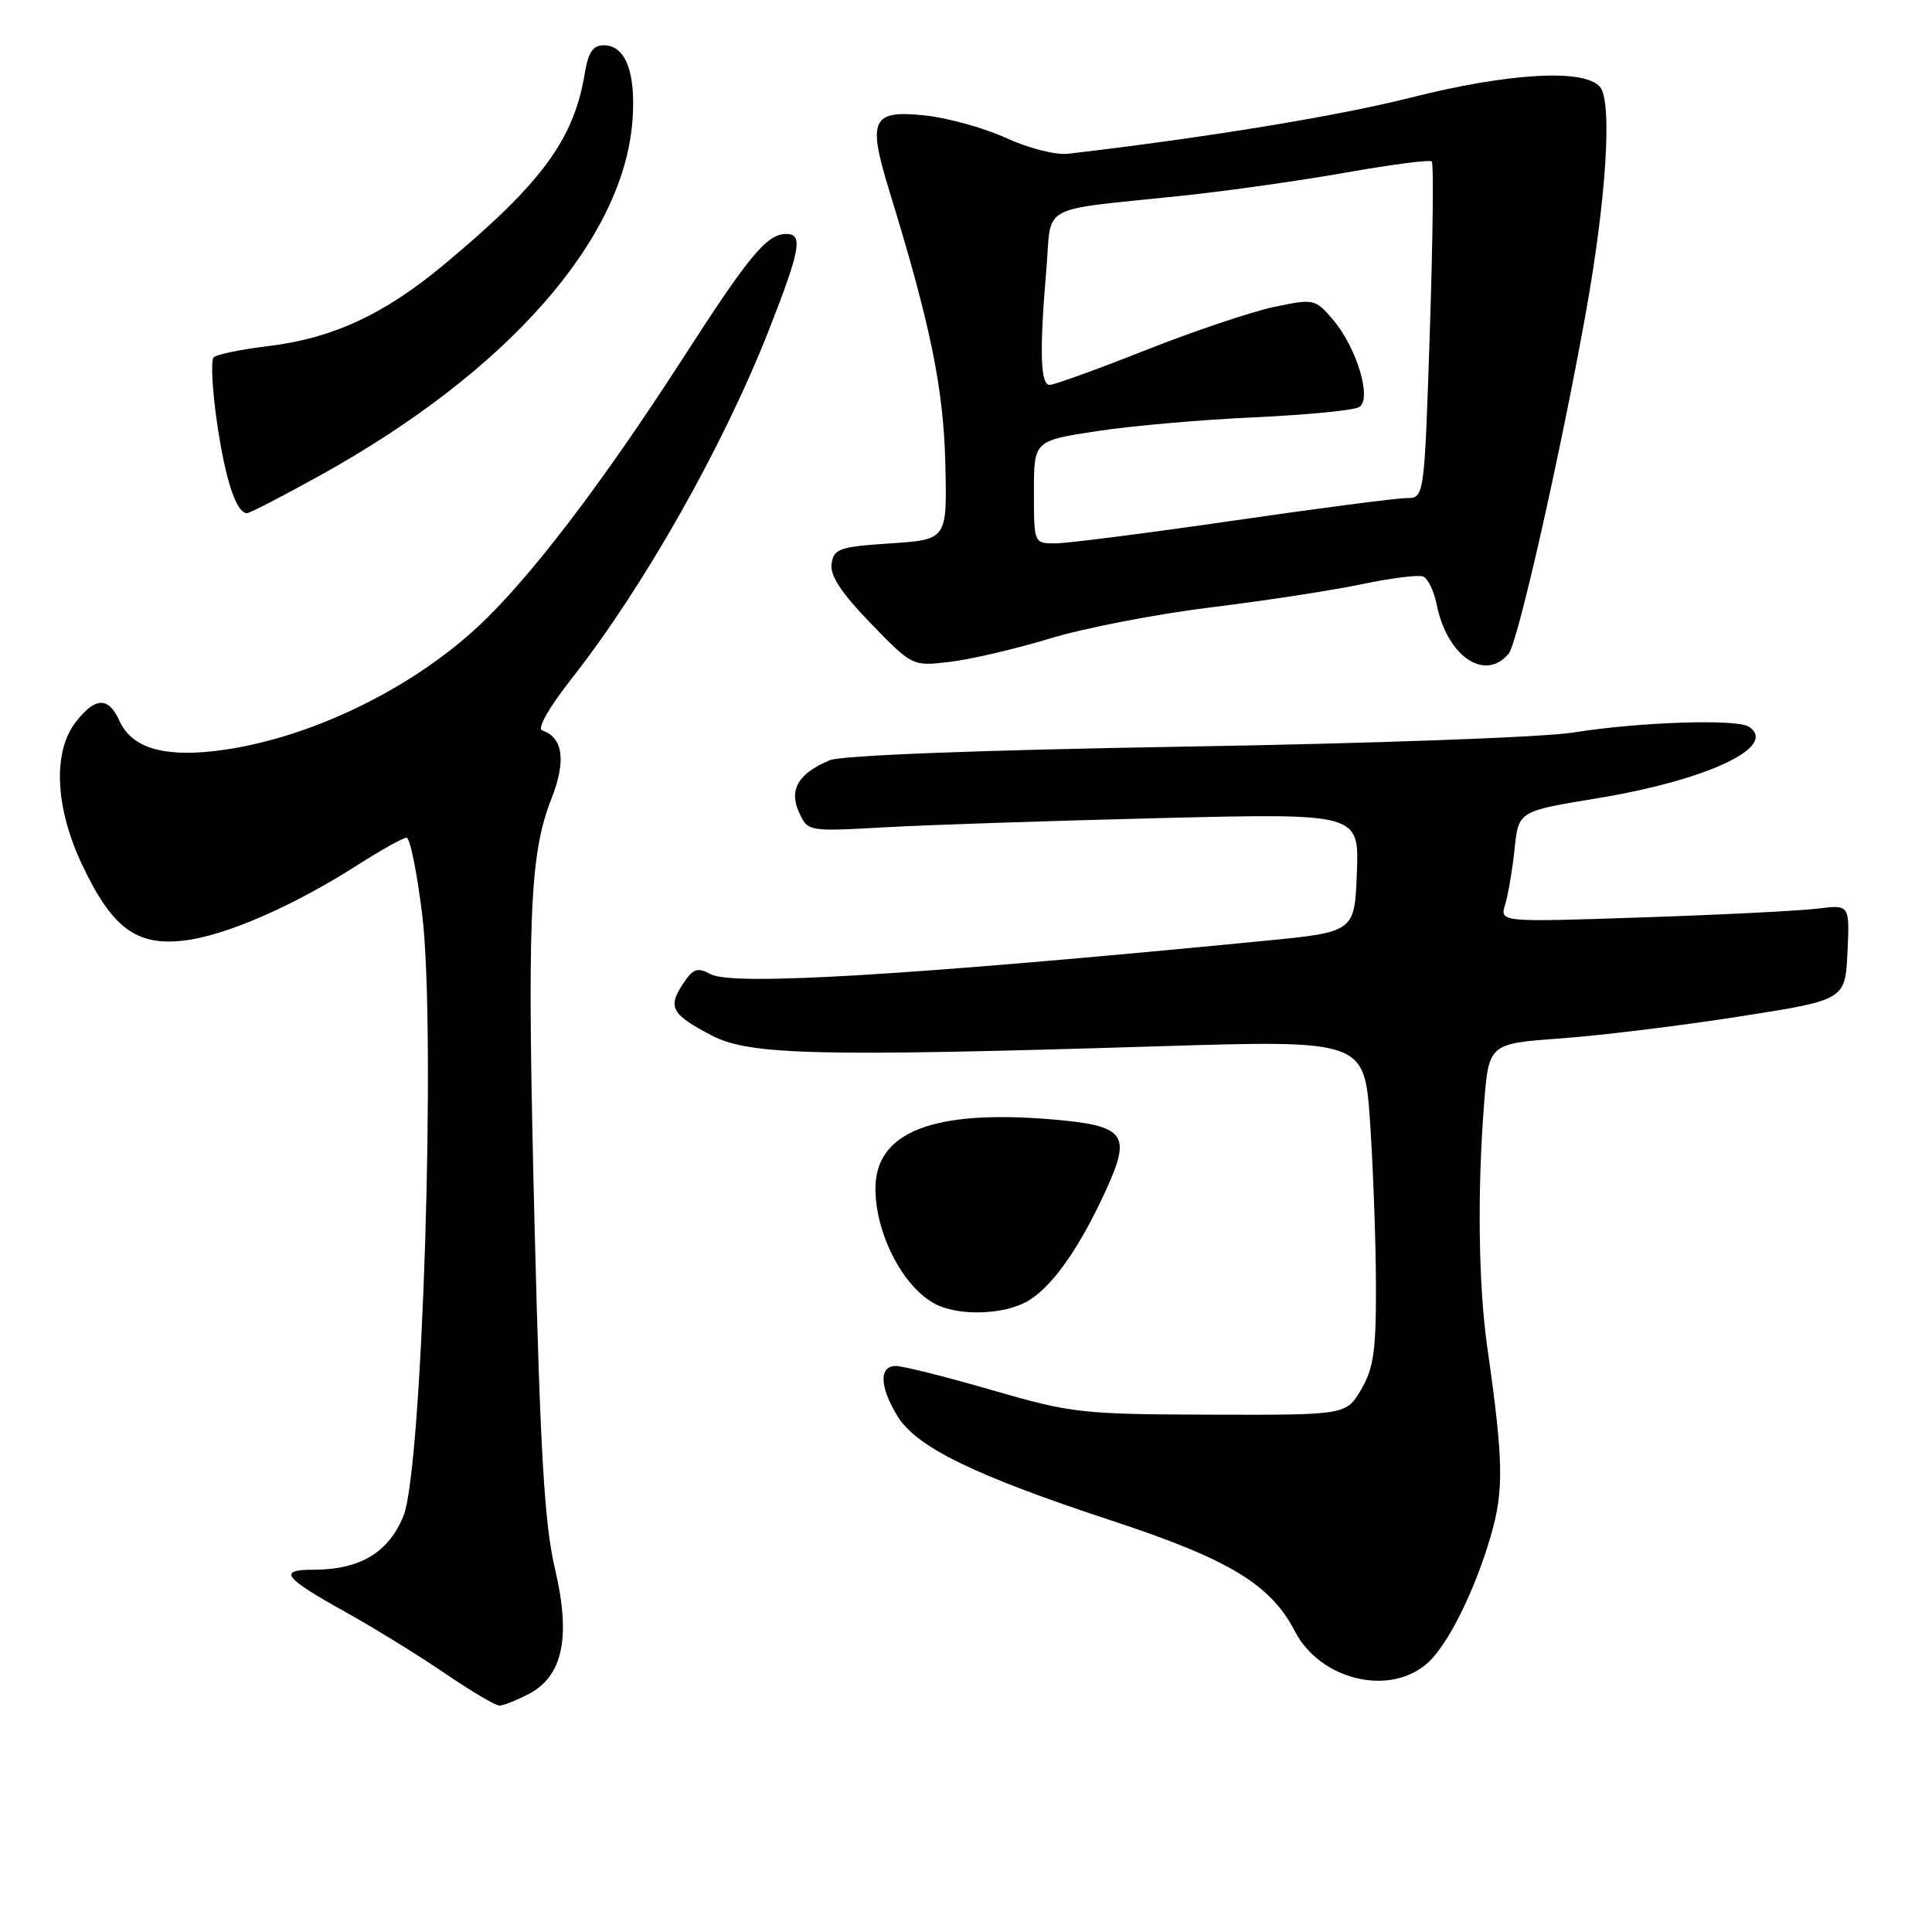 <?xml version="1.0" encoding="UTF-8" standalone="no"?>
<!DOCTYPE svg PUBLIC "-//W3C//DTD SVG 1.1//EN" "http://www.w3.org/Graphics/SVG/1.1/DTD/svg11.dtd" >
<svg xmlns="http://www.w3.org/2000/svg" xmlns:xlink="http://www.w3.org/1999/xlink" version="1.1" viewBox="0 0 256 256">
 <g >
 <path fill="currentColor"
d=" M 70.01 224.49 C 74.59 222.13 75.68 216.96 73.53 207.84 C 72.16 202.06 71.59 192.53 70.85 163.00 C 69.81 121.79 70.14 113.25 73.06 105.86 C 75.04 100.83 74.62 97.71 71.84 96.78 C 71.15 96.55 72.74 93.74 75.73 89.94 C 85.30 77.76 95.79 59.22 101.87 43.76 C 106.06 33.08 106.44 31.00 104.19 31.00 C 101.62 31.00 99.34 33.74 90.47 47.50 C 79.66 64.26 70.08 76.79 63.25 83.11 C 53.93 91.73 40.09 98.23 28.23 99.54 C 21.40 100.29 17.41 99.00 15.83 95.52 C 14.36 92.30 12.67 92.33 10.07 95.63 C 6.96 99.59 7.28 106.97 10.88 114.58 C 14.85 122.98 18.07 125.37 24.38 124.63 C 29.84 124.00 38.88 120.06 47.39 114.61 C 50.50 112.63 53.41 111.00 53.87 111.00 C 54.33 111.00 55.26 115.61 55.95 121.25 C 57.79 136.51 55.98 194.67 53.46 200.87 C 51.48 205.74 47.69 208.00 41.47 208.00 C 36.79 208.00 37.59 209.04 45.76 213.59 C 49.47 215.65 55.36 219.28 58.87 221.67 C 62.37 224.05 65.65 226.00 66.17 226.00 C 66.68 226.00 68.41 225.32 70.01 224.49 Z  M 189.19 220.33 C 191.89 217.89 195.43 210.76 197.53 203.53 C 199.30 197.47 199.22 193.56 197.07 178.50 C 195.91 170.39 195.74 157.96 196.64 146.39 C 197.27 138.28 197.27 138.28 206.89 137.59 C 212.17 137.20 222.80 135.90 230.50 134.69 C 244.50 132.50 244.50 132.50 244.80 126.18 C 245.10 119.86 245.10 119.86 240.80 120.40 C 238.43 120.69 228.00 121.22 217.61 121.56 C 198.72 122.20 198.72 122.20 199.44 119.85 C 199.84 118.56 200.40 115.25 200.69 112.49 C 201.21 107.49 201.21 107.49 211.55 105.79 C 226.22 103.39 235.75 98.90 231.71 96.28 C 230.08 95.24 217.13 95.67 208.50 97.06 C 204.65 97.69 181.48 98.53 157.00 98.93 C 129.73 99.39 111.52 100.09 109.96 100.73 C 105.79 102.47 104.51 104.63 105.87 107.62 C 107.04 110.19 107.04 110.19 117.27 109.62 C 122.90 109.30 139.33 108.76 153.79 108.40 C 180.09 107.76 180.09 107.76 179.79 115.63 C 179.50 123.50 179.50 123.50 167.50 124.67 C 120.46 129.25 97.10 130.66 94.18 129.09 C 92.38 128.13 91.83 128.33 90.45 130.44 C 88.45 133.48 89.00 134.43 94.32 137.21 C 99.28 139.81 108.32 140.03 153.15 138.65 C 180.79 137.80 180.79 137.80 181.54 148.65 C 181.94 154.62 182.30 164.27 182.32 170.10 C 182.35 178.93 182.03 181.27 180.37 184.10 C 178.37 187.50 178.37 187.50 160.44 187.45 C 143.30 187.40 142.01 187.26 131.45 184.20 C 125.38 182.44 119.64 181.00 118.70 181.00 C 116.46 181.00 116.54 183.74 118.91 187.63 C 121.43 191.76 129.09 195.49 147.33 201.50 C 162.83 206.60 168.37 209.94 171.57 216.14 C 174.94 222.64 184.19 224.85 189.19 220.33 Z  M 135.87 172.57 C 139.17 170.86 142.94 165.62 146.57 157.65 C 149.96 150.22 149.12 149.15 139.31 148.32 C 123.61 147.01 116.00 150.00 116.00 157.49 C 116.00 163.81 120.05 171.24 124.50 173.05 C 127.66 174.35 132.85 174.13 135.87 172.57 Z  M 139.17 84.59 C 143.75 83.20 153.32 81.35 160.44 80.48 C 167.55 79.61 176.53 78.23 180.39 77.42 C 184.25 76.61 187.93 76.14 188.56 76.39 C 189.20 76.63 190.01 78.31 190.37 80.11 C 191.74 86.96 196.77 90.39 199.91 86.61 C 201.11 85.16 206.71 60.43 210.12 41.50 C 212.84 26.41 213.66 13.50 212.02 11.53 C 209.98 9.07 199.93 9.64 186.78 12.97 C 177.18 15.39 159.94 18.22 141.56 20.37 C 139.89 20.56 136.31 19.66 133.31 18.28 C 130.39 16.95 125.54 15.60 122.52 15.29 C 115.49 14.56 114.92 15.81 117.87 25.39 C 123.29 43.01 125.02 51.43 125.26 61.41 C 125.50 71.50 125.50 71.50 118.00 72.00 C 111.21 72.45 110.47 72.71 110.19 74.71 C 109.96 76.27 111.49 78.58 115.38 82.60 C 120.90 88.29 120.90 88.29 125.87 87.70 C 128.60 87.38 134.59 85.98 139.17 84.59 Z  M 42.44 62.98 C 67.30 49.20 82.67 31.71 83.81 15.91 C 84.27 9.60 82.89 6.00 80.01 6.00 C 78.57 6.00 77.94 6.93 77.48 9.75 C 76.05 18.49 71.77 24.29 58.75 35.13 C 50.92 41.65 44.06 44.83 35.62 45.85 C 31.99 46.28 28.71 46.96 28.31 47.35 C 27.92 47.74 28.12 51.65 28.76 56.03 C 29.87 63.64 31.32 68.00 32.73 68.00 C 33.09 68.00 37.46 65.74 42.44 62.98 Z  M 137.00 65.20 C 137.00 58.41 137.00 58.41 145.25 57.14 C 149.79 56.44 159.20 55.61 166.17 55.30 C 173.14 54.98 179.40 54.37 180.10 53.94 C 181.84 52.87 179.75 45.98 176.57 42.29 C 174.27 39.61 174.08 39.57 168.82 40.67 C 165.85 41.30 158.19 43.87 151.80 46.40 C 145.41 48.93 139.69 51.00 139.09 51.00 C 137.85 51.00 137.72 46.62 138.65 35.67 C 139.39 26.85 137.33 27.97 156.50 25.95 C 162.55 25.32 172.40 23.92 178.38 22.86 C 184.37 21.80 189.47 21.14 189.72 21.39 C 189.98 21.65 189.86 31.79 189.46 43.93 C 188.73 66.00 188.73 66.00 186.37 66.00 C 185.07 66.00 174.70 67.35 163.34 69.00 C 151.97 70.65 141.39 72.00 139.83 72.00 C 137.00 72.00 137.00 72.00 137.00 65.20 Z "/>
</g>
</svg>